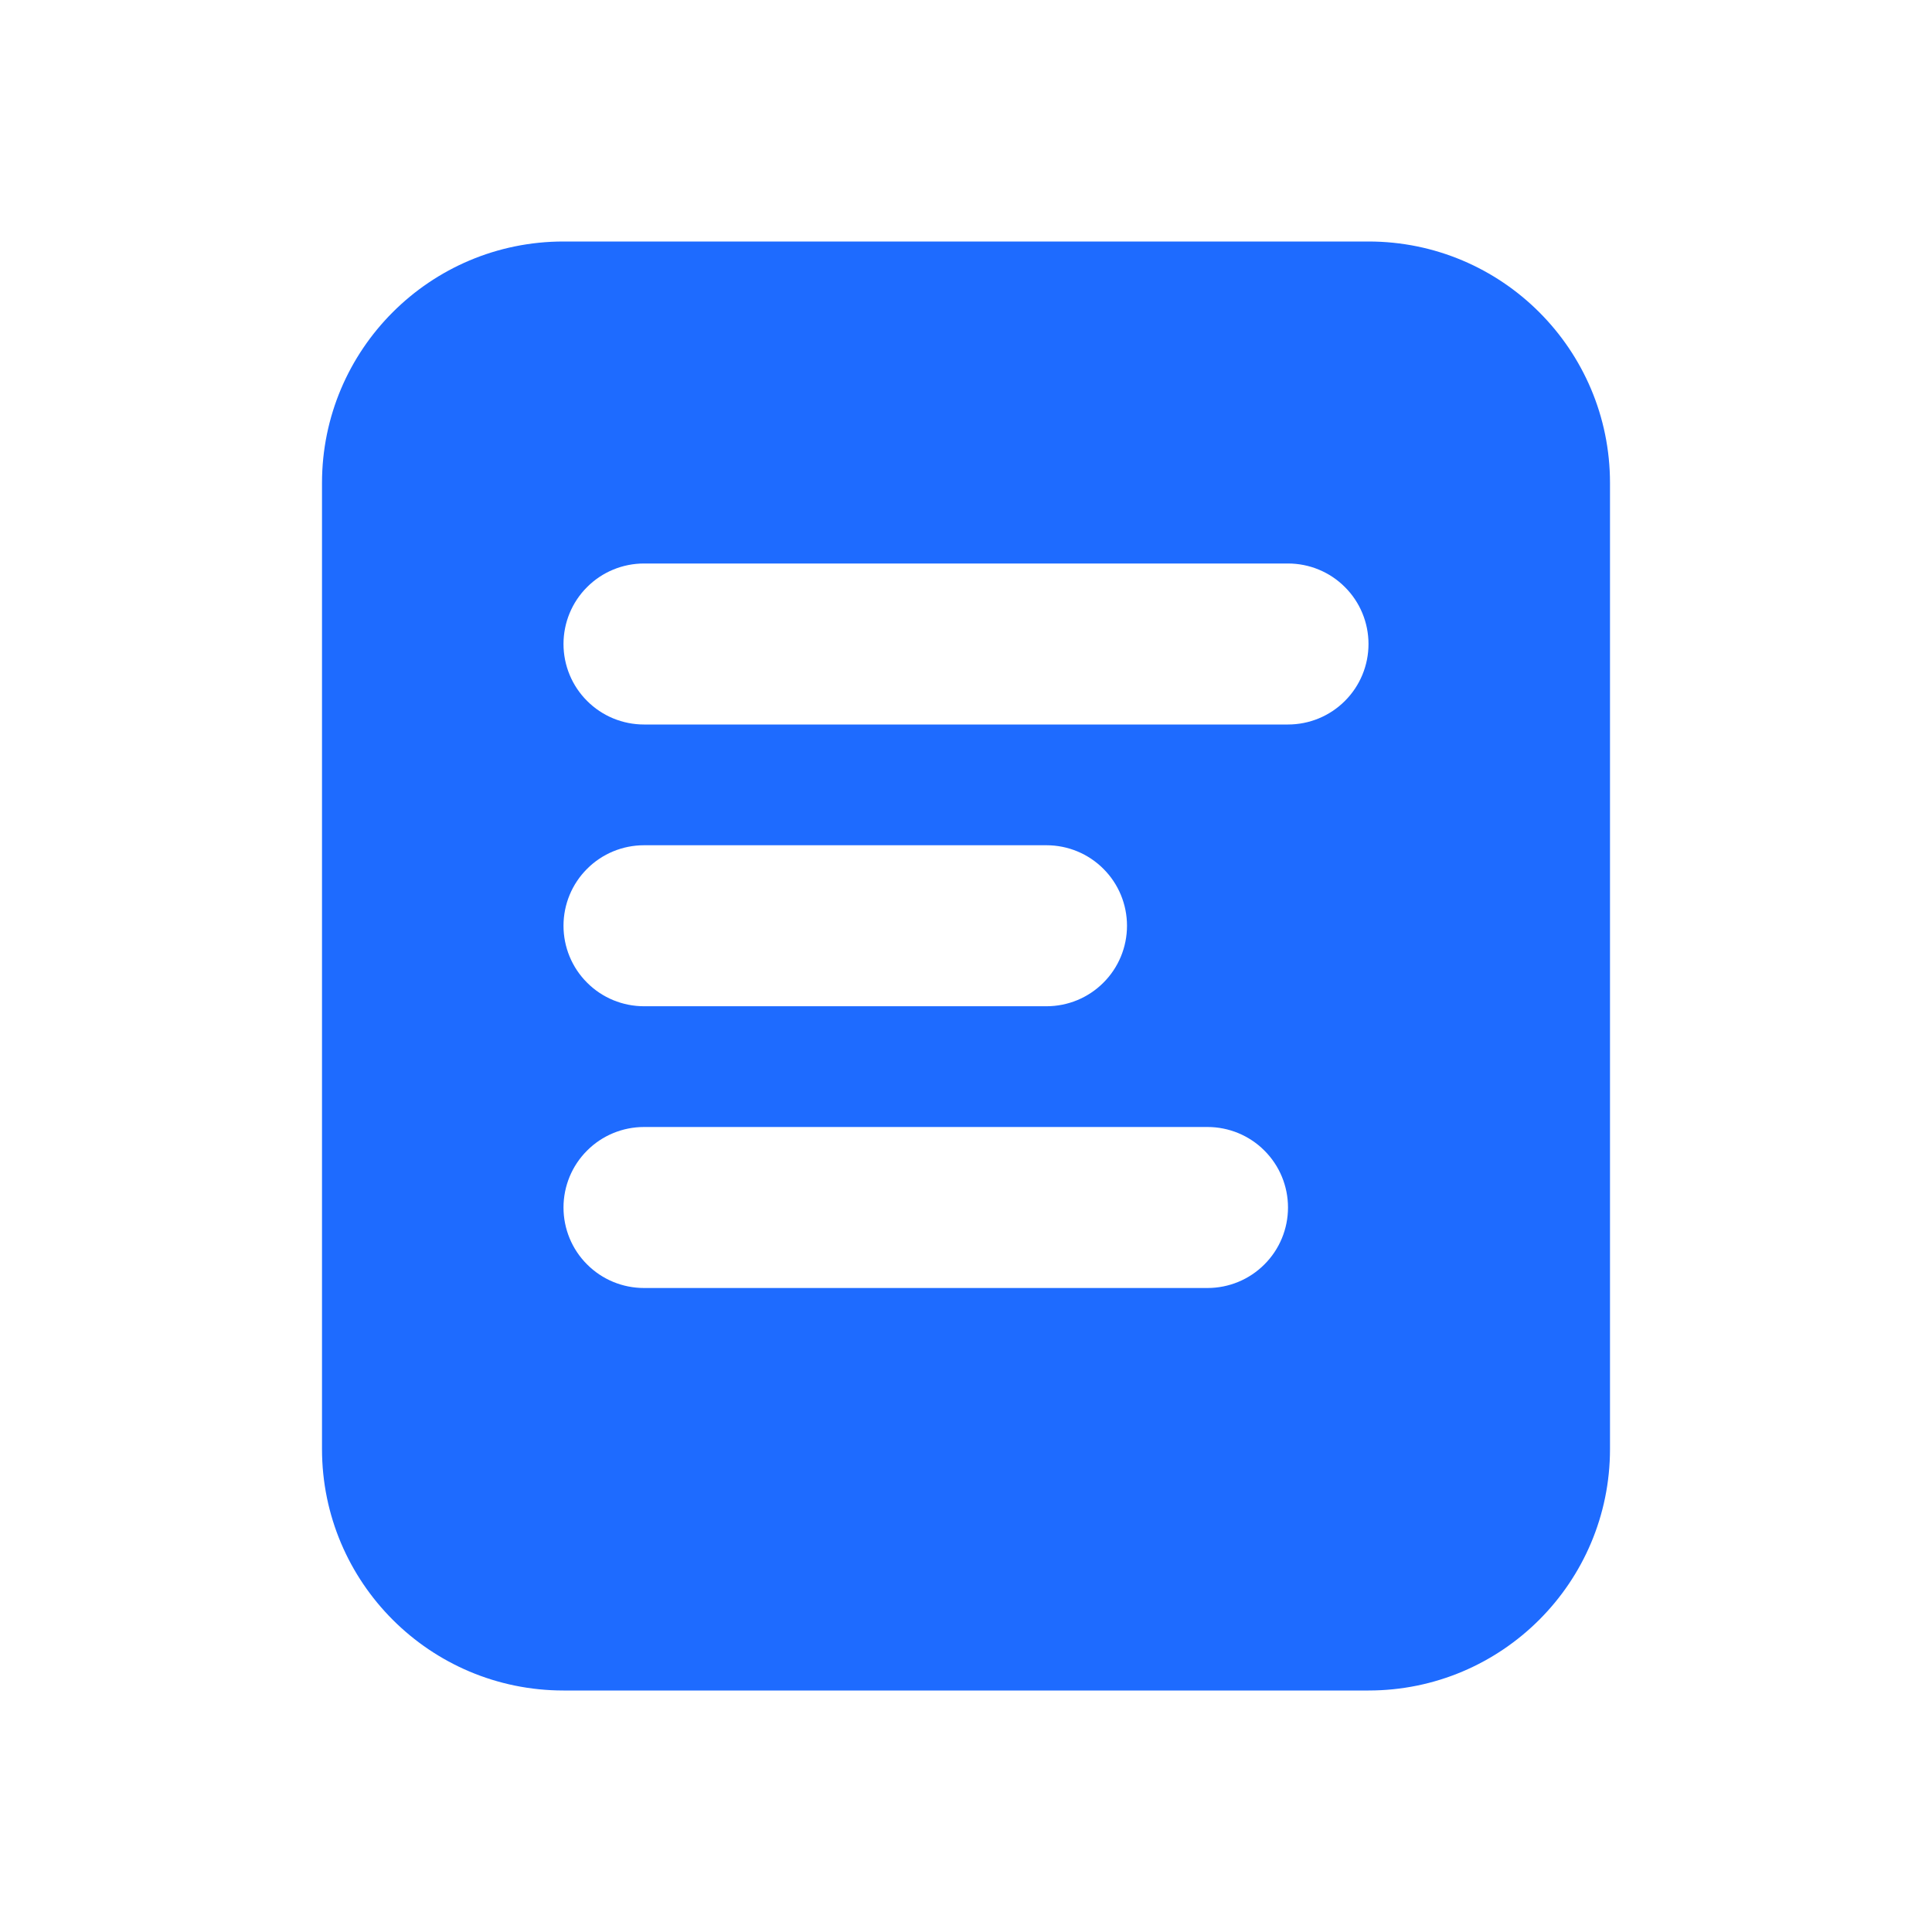 <svg width="24" height="24" viewBox="0 0 24 24" fill="none" xmlns="http://www.w3.org/2000/svg">
<path fill-rule="evenodd" clip-rule="evenodd" d="M7 3C5.343 3 4 4.343 4 6V18C4 19.657 5.343 21 7 21H17C18.657 21 20 19.657 20 18V6C20 4.343 18.657 3 17 3H7ZM16 9H8C7.735 9 7.48 8.895 7.293 8.707C7.105 8.52 7 8.265 7 8C7 7.735 7.105 7.48 7.293 7.293C7.48 7.105 7.735 7 8 7H16C16.265 7 16.52 7.105 16.707 7.293C16.895 7.48 17 7.735 17 8C17 8.265 16.895 8.52 16.707 8.707C16.52 8.895 16.265 9 16 9ZM8 10.5H13C13.265 10.5 13.52 10.605 13.707 10.793C13.895 10.98 14 11.235 14 11.5C14 11.765 13.895 12.02 13.707 12.207C13.52 12.395 13.265 12.5 13 12.5H8C7.735 12.5 7.48 12.395 7.293 12.207C7.105 12.02 7 11.765 7 11.5C7 11.235 7.105 10.98 7.293 10.793C7.48 10.605 7.735 10.5 8 10.5ZM15 14H8C7.735 14 7.48 14.105 7.293 14.293C7.105 14.48 7 14.735 7 15C7 15.265 7.105 15.52 7.293 15.707C7.48 15.895 7.735 16 8 16H15C15.265 16 15.52 15.895 15.707 15.707C15.895 15.52 16 15.265 16 15C16 14.735 15.895 14.48 15.707 14.293C15.52 14.105 15.265 14 15 14Z" fill="#1E6BFF"/>
</svg>
